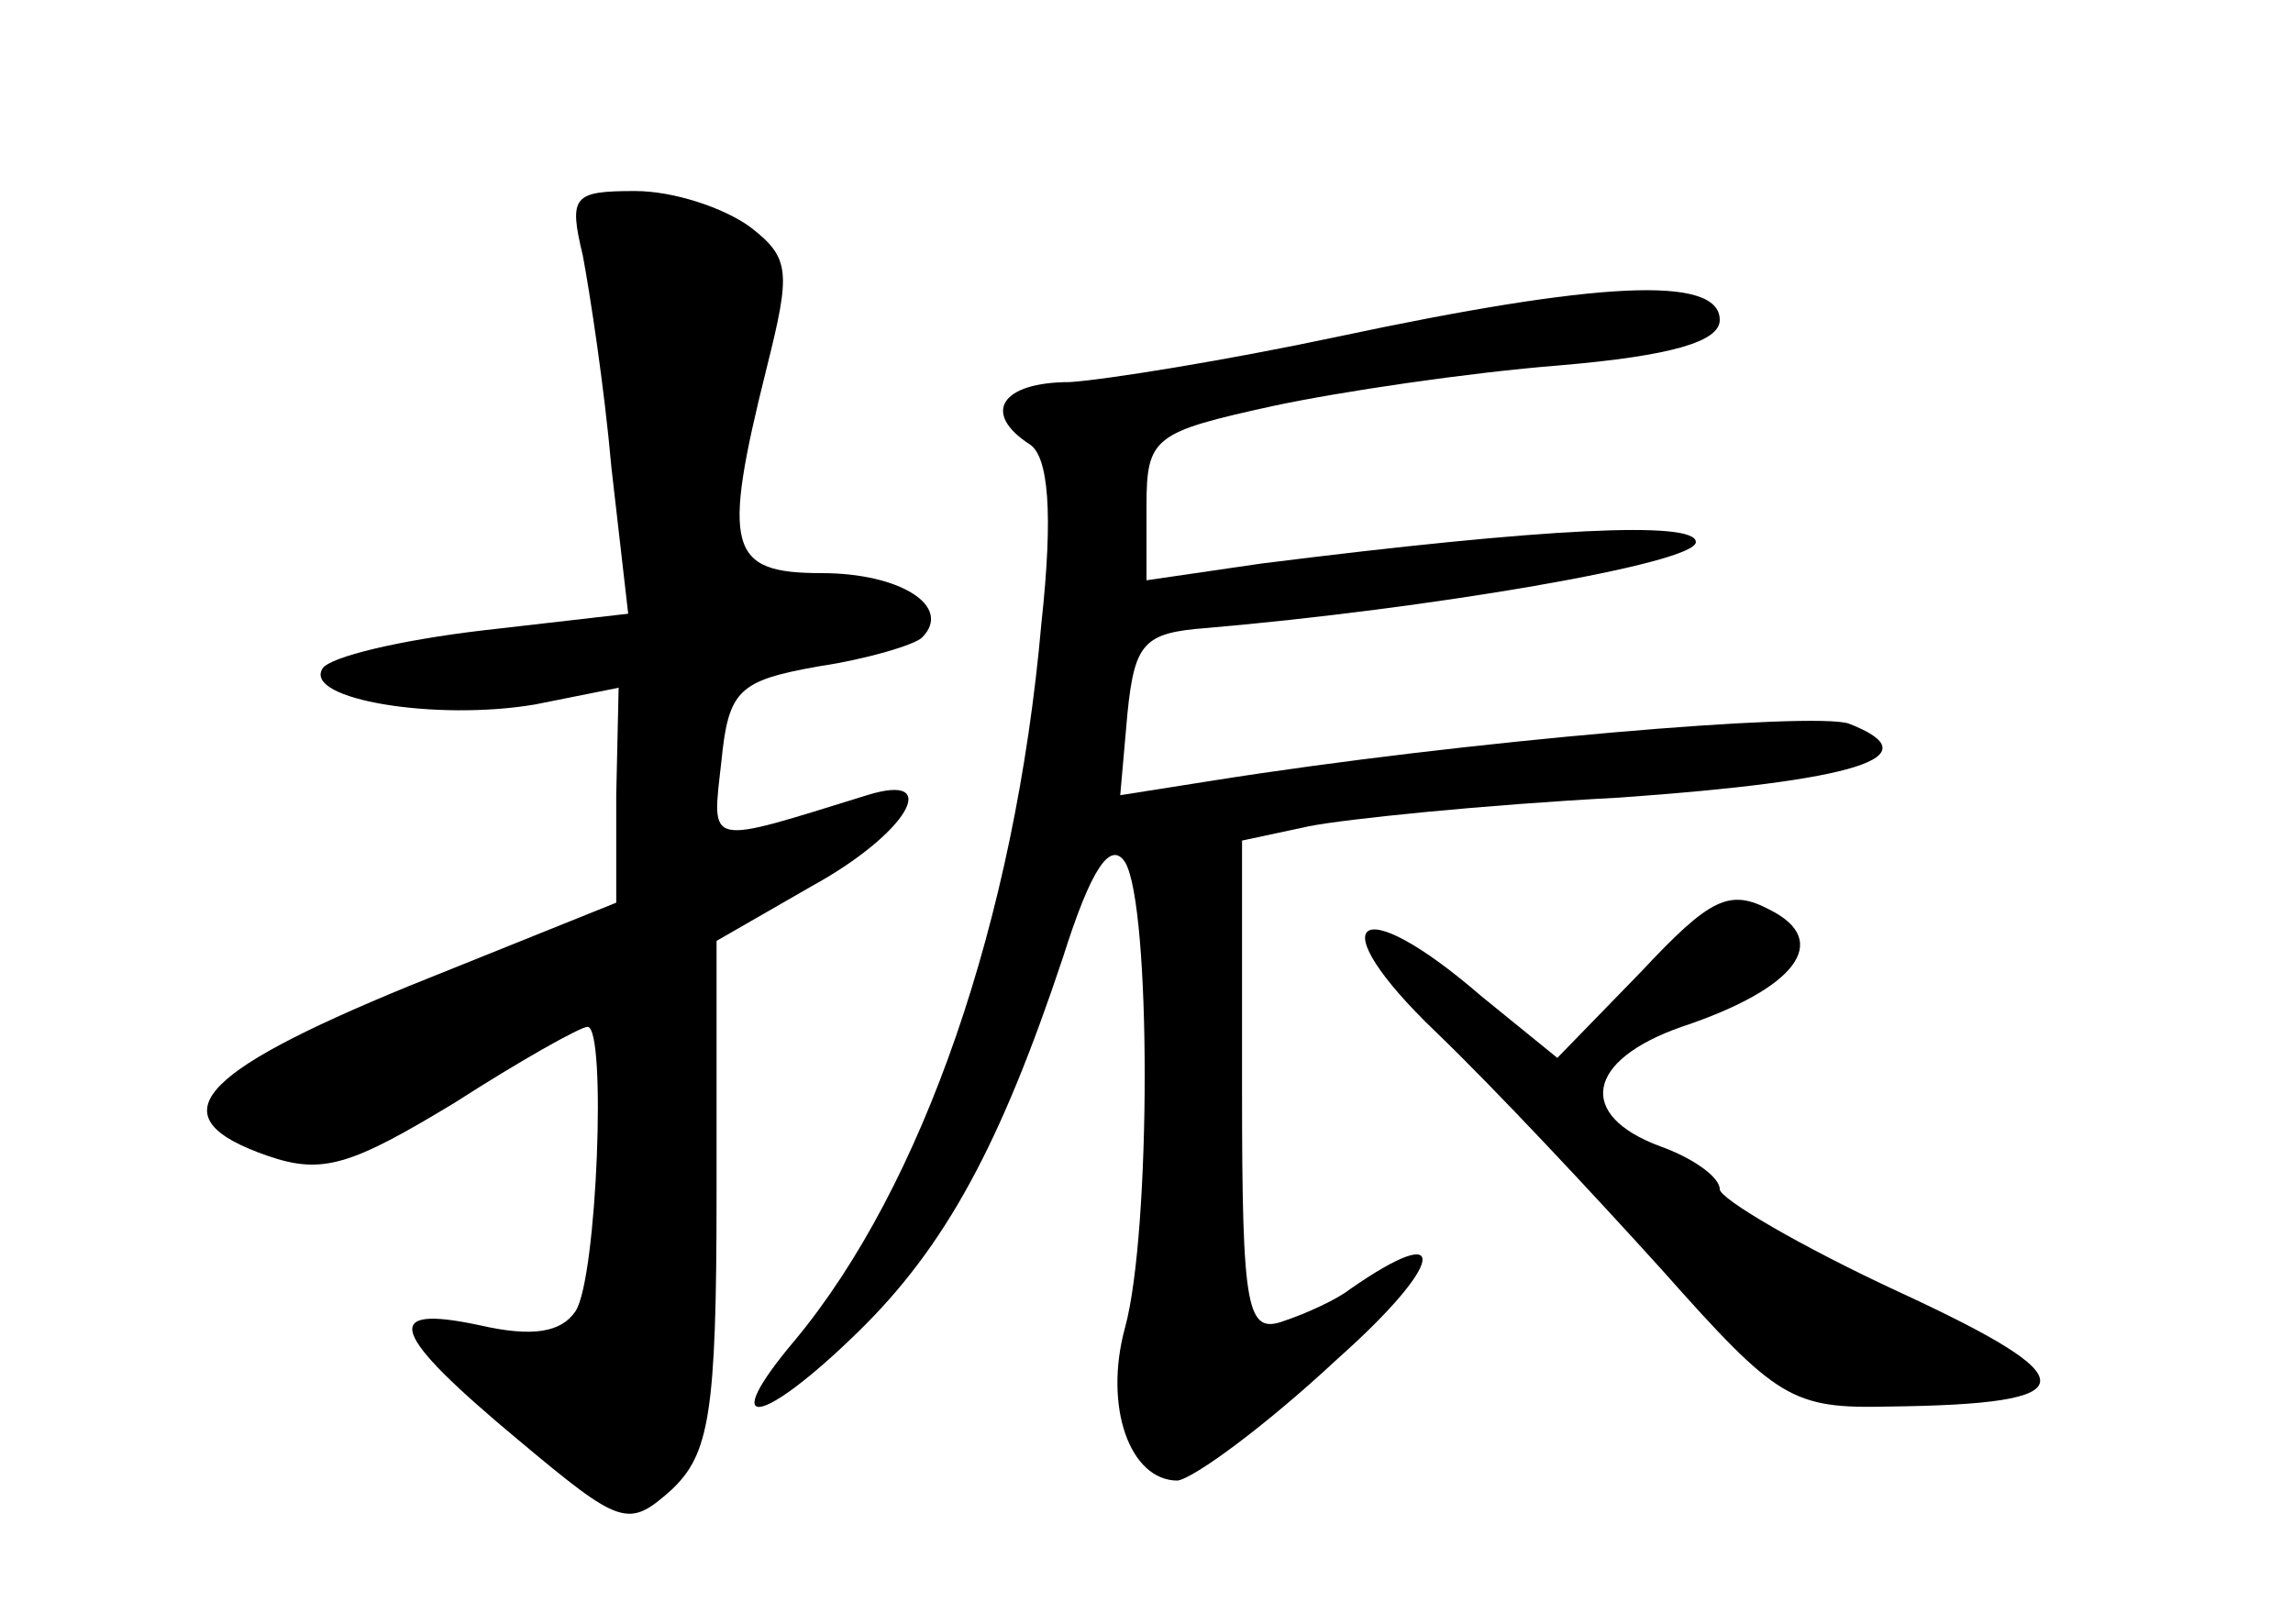 <?xml version="1.0" standalone="no"?>
<!DOCTYPE svg PUBLIC "-//W3C//DTD SVG 20010904//EN"
 "http://www.w3.org/TR/2001/REC-SVG-20010904/DTD/svg10.dtd">
<svg version="1.0" xmlns="http://www.w3.org/2000/svg"
 width="96pt" height="68pt" viewBox="0 0 96 68"
 preserveAspectRatio="xMidYMid meet">
<g transform="translate(0,68) scale(0.1,-0.1)"
fill="#000000" stroke="none">
<path d="M244 573 c3 -16 9 -55 12 -89 l7 -61 -61 -7 c-34 -4 -64 -11 -67 -16
-8 -13 48 -22 89 -15 l35 7 -1 -45 0 -45 -87 -35 c-90 -37 -105 -55 -59 -71
23 -8 35 -4 78 22 28 18 53 32 56 32 8 0 4 -105 -5 -119 -6 -9 -18 -11 -40 -6
-42 9 -38 -3 16 -48 43 -36 46 -37 64 -21 16 15 19 32 19 124 l0 106 40 23
c40 22 55 48 23 38 -68 -21 -65 -22 -61 14 3 30 7 34 41 40 20 3 40 9 43 12
13 13 -9 27 -42 27 -39 0 -42 10 -23 86 10 40 10 46 -7 59 -11 8 -32 15 -48
15 -26 0 -28 -2 -22 -27z"/>
<path d="M560 539 c-47 -10 -97 -18 -112 -19 -29 0 -37 -13 -17 -26 8 -5 10
-29 5 -75 -11 -125 -50 -236 -103 -300 -33 -39 -15 -37 26 3 37 36 60 79 86
157 12 38 20 49 26 40 11 -18 11 -155 0 -195 -9 -33 2 -64 22 -64 7 1 37 23
67 51 45 40 48 59 5 29 -5 -4 -18 -10 -27 -13 -16 -6 -18 3 -18 97 l0 104 28
6 c15 3 73 9 130 12 99 7 132 17 96 31 -15 5 -160 -7 -267 -24 l-38 -6 3 34
c3 30 7 34 33 36 93 8 205 27 205 36 0 9 -63 6 -182 -9 l-48 -7 0 31 c0 29 3
31 53 42 28 6 82 14 120 17 47 4 67 10 67 19 0 19 -52 16 -160 -7z"/>
<path d="M687 273 l-35 -36 -32 26 c-52 45 -68 32 -19 -15 25 -24 67 -69 95
-100 48 -54 54 -58 95 -57 83 1 84 11 4 48 -41 19 -75 39 -75 43 0 5 -11 13
-25 18 -35 13 -31 36 9 50 48 16 63 36 37 49 -17 9 -25 5 -54 -26z"/>
</g>
</svg>
